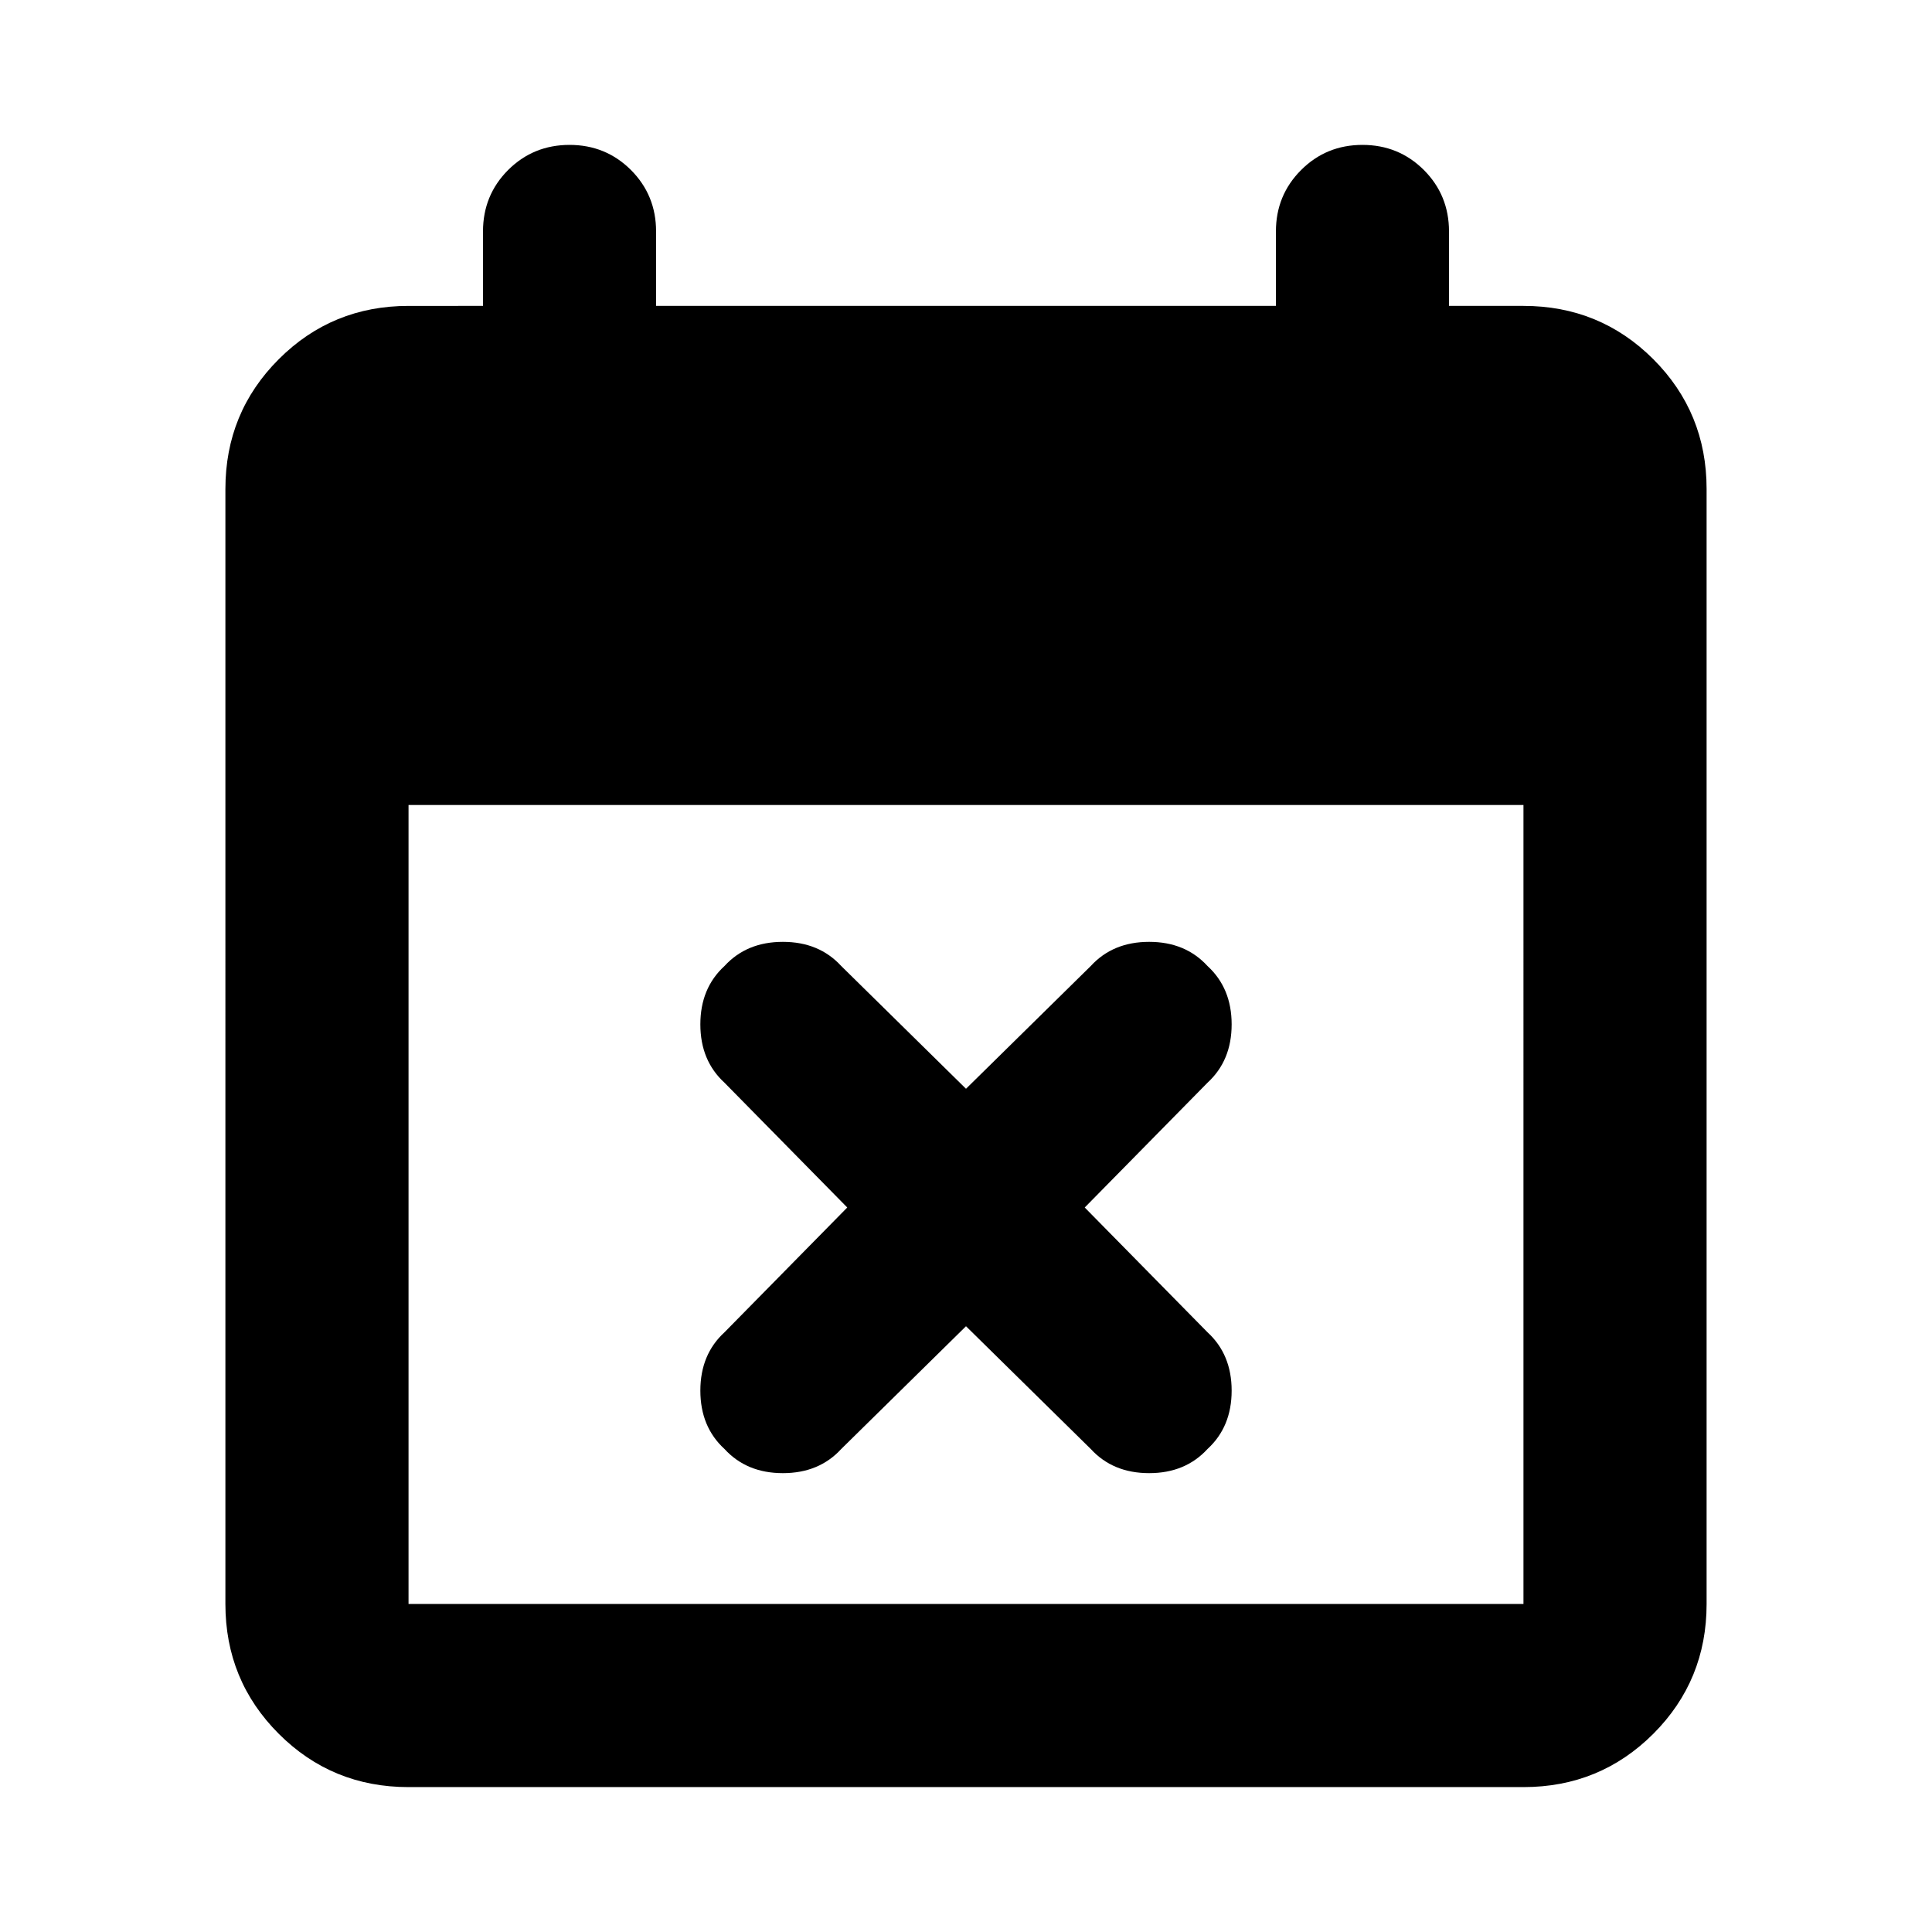 <svg xmlns="http://www.w3.org/2000/svg" height="24" width="24"><path d="M12 16.475 10.45 18q-.275.3-.725.3-.45 0-.725-.3-.3-.275-.3-.725 0-.45.3-.725L10.525 15 9 13.45q-.3-.275-.3-.725 0-.45.3-.725.275-.3.725-.3.45 0 .725.3L12 13.525 13.55 12q.275-.3.725-.3.45 0 .725.3.3.275.3.725 0 .45-.3.725L13.475 15 15 16.55q.3.275.3.725 0 .45-.3.725-.275.3-.725.3-.45 0-.725-.3ZM5.075 22.2q-.95 0-1.612-.662-.663-.663-.663-1.613V6.075q0-.95.663-1.613.662-.662 1.612-.662H6v-.925q0-.45.312-.763.313-.312.763-.312t.763.312q.312.313.312.763V3.8h7.7v-.925q0-.45.313-.763.312-.312.762-.312t.763.312q.312.313.312.763V3.8h.925q.95 0 1.613.662.662.663.662 1.613v13.85q0 .95-.662 1.613-.663.662-1.613.662Zm0-2.275h13.85V10H5.075v9.925Z"/></svg>